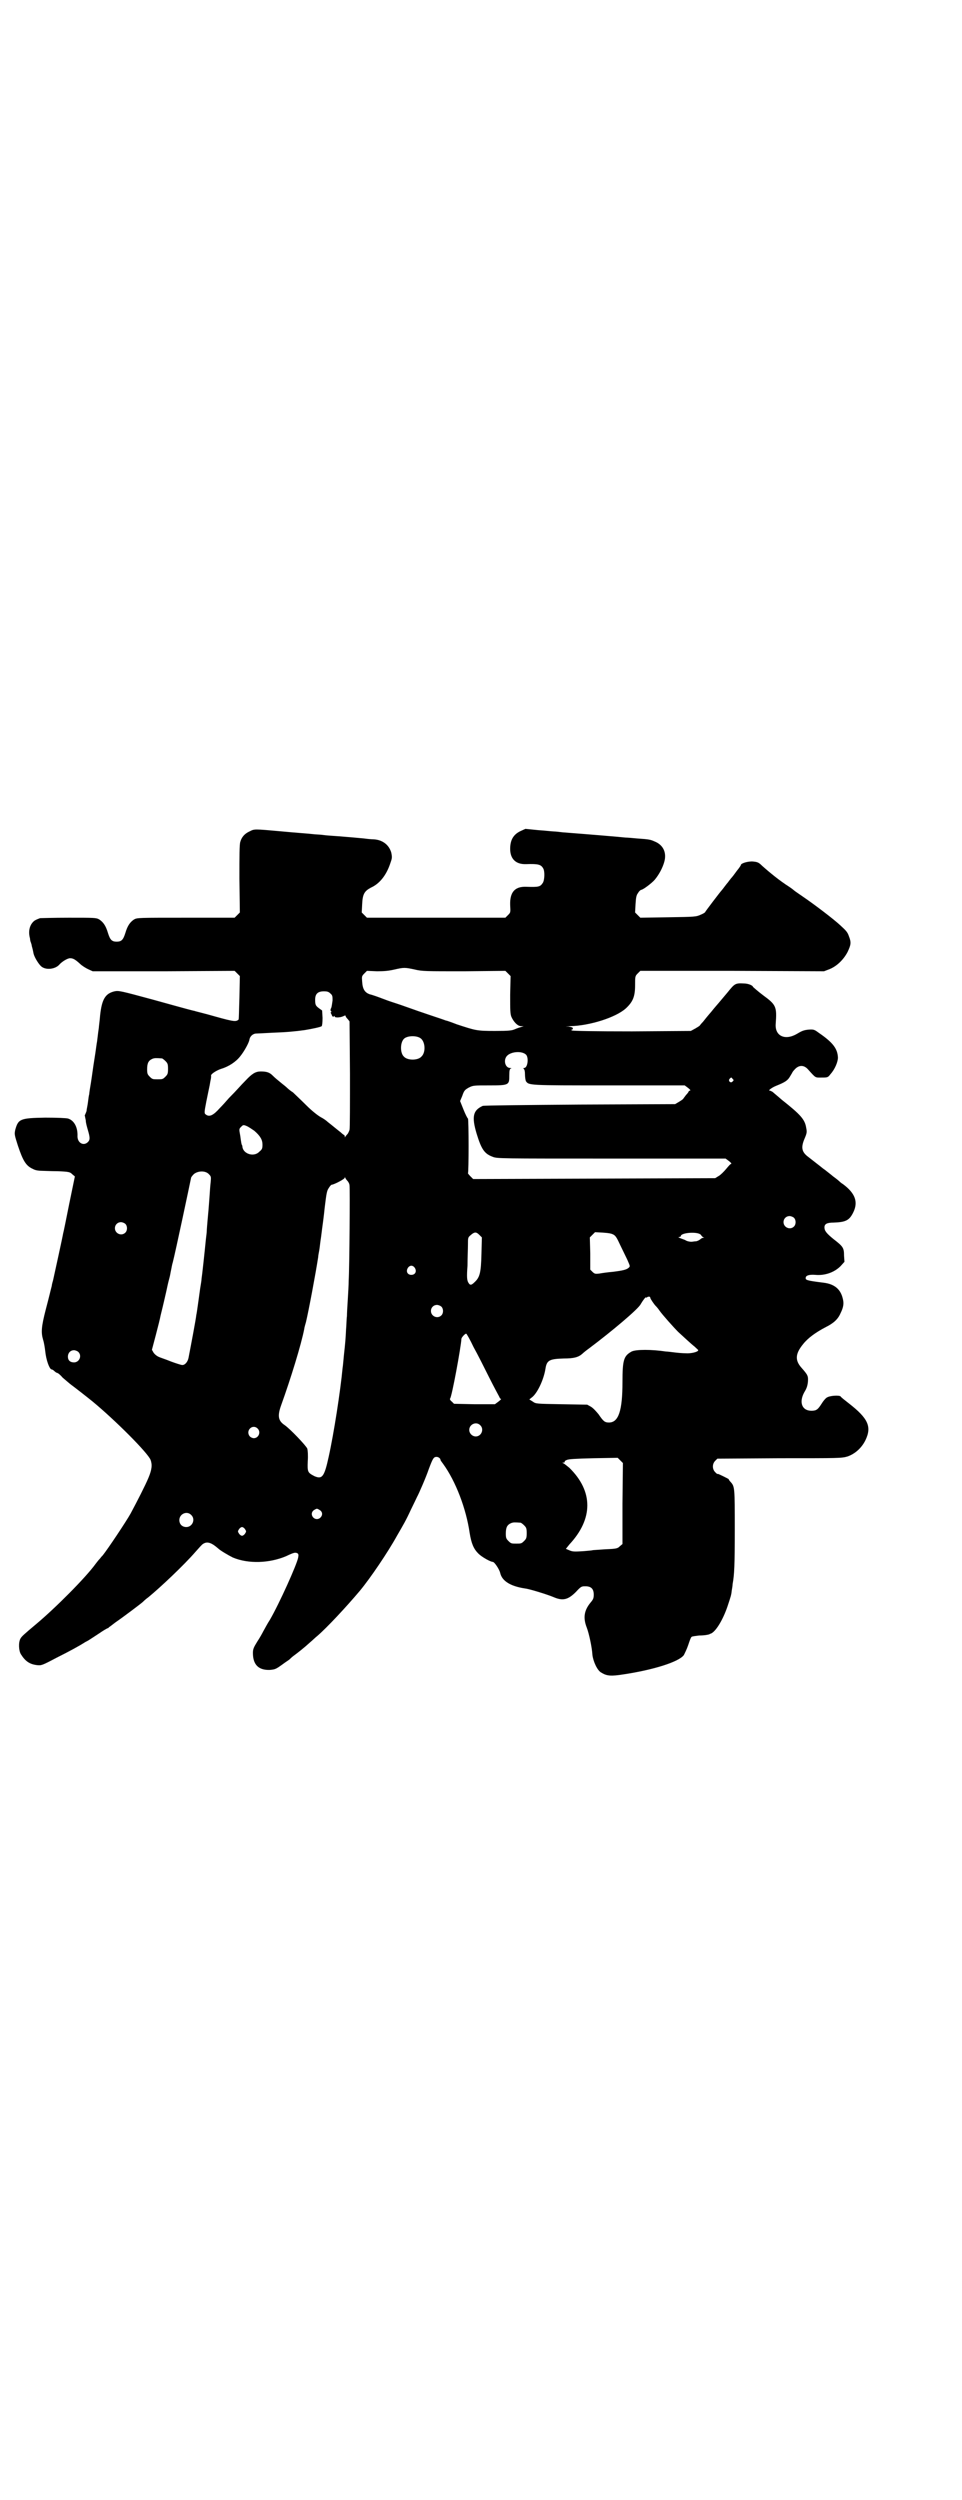<?xml version="1.0" standalone="no"?>
<!DOCTYPE svg PUBLIC "-//W3C//DTD SVG 20010904//EN"
 "http://www.w3.org/TR/2001/REC-SVG-20010904/DTD/svg10.dtd">
<svg version="1.0" xmlns="http://www.w3.org/2000/svg"
 width="1105pt" height="2870pt" viewBox="0 0 1105 2870"
 preserveAspectRatio="xMidYMid meet">
<g transform="translate(0,2870) scale(0.5,-0.5)"
fill="#000000" stroke="none">
<path d="M573 3831 c-11 -5 -18 -13 -21 -24 -2 -6 -2 -32 -2 -85 l1 -77 -6 -6
-6 -6 -112 0 c-109 0 -112 0 -119 -4 -9 -6 -15 -14 -20 -31 -5 -16 -9 -20 -20
-20 -11 0 -15 4 -20 20 -5 17 -11 25 -20 31 -7 4 -10 4 -70 4 -35 0 -64 -1
-66 -1 -11 -4 -14 -6 -18 -11 -7 -9 -9 -22 -5 -36 0 -3 1 -7 2 -9 1 -3 2 -6 2
-8 1 -3 3 -11 4 -17 2 -9 12 -25 18 -30 11 -9 32 -6 41 4 6 7 19 15 25 15 7 0
12 -3 23 -13 4 -4 12 -9 18 -12 l11 -5 163 0 163 1 6 -6 6 -6 -1 -50 c-1 -27
-1 -49 -2 -50 -6 -5 -10 -5 -53 7 -24 7 -46 12 -48 13 -5 1 -6 1 -96 26 -74
20 -78 21 -88 19 -21 -5 -29 -18 -33 -55 -1 -13 -3 -26 -3 -29 -2 -13 -3 -24
-4 -31 -1 -4 -3 -22 -6 -40 -3 -18 -6 -42 -8 -54 -2 -12 -4 -24 -4 -27 -1 -3
-2 -11 -3 -19 -1 -8 -3 -16 -3 -18 0 -3 -2 -6 -3 -9 -1 -2 -2 -4 -1 -4 0 -1 1
-5 2 -10 0 -6 3 -16 5 -23 5 -17 5 -22 0 -27 -10 -10 -24 -2 -24 13 1 21 -8
37 -22 41 -4 1 -24 2 -52 2 -58 -1 -62 -3 -69 -28 -2 -10 -2 -11 6 -36 12 -36
19 -47 35 -54 5 -3 13 -4 18 -4 5 0 22 -1 38 -1 27 -1 29 -2 34 -7 l6 -5 -13
-63 c-7 -35 -13 -65 -14 -68 -1 -7 -21 -98 -23 -107 -1 -4 -3 -10 -3 -13 -3
-11 -5 -21 -14 -55 -10 -39 -11 -52 -6 -69 2 -6 4 -18 5 -27 2 -19 9 -39 14
-41 2 0 5 -2 7 -4 2 -2 5 -4 6 -4 2 0 8 -5 13 -11 6 -5 15 -13 19 -16 7 -5 39
-30 50 -39 52 -43 127 -118 133 -134 4 -11 3 -22 -5 -41 -7 -17 -26 -54 -41
-82 -10 -18 -52 -81 -64 -96 -1 -1 -4 -4 -6 -7 -3 -3 -7 -8 -10 -12 -23 -32
-93 -102 -136 -138 -31 -26 -34 -29 -37 -34 -5 -9 -4 -28 1 -36 10 -16 20 -23
37 -25 10 -1 11 -1 45 17 30 15 52 27 66 36 2 1 6 3 9 5 3 2 14 9 23 15 10 7
19 12 20 12 1 0 2 1 2 2 1 0 7 5 15 11 19 13 60 44 63 47 1 1 6 6 13 11 28 23
82 74 108 104 8 9 15 17 17 18 10 7 20 3 35 -10 5 -5 24 -16 34 -21 36 -15 84
-13 122 3 19 9 21 9 26 7 3 -2 3 -4 2 -10 -3 -16 -43 -105 -65 -143 -6 -9 -12
-21 -15 -26 -2 -4 -8 -15 -14 -24 -8 -13 -10 -17 -10 -26 0 -27 13 -40 39 -39
12 1 14 2 28 12 8 6 16 11 17 12 1 1 5 5 9 8 11 8 26 20 38 31 6 5 13 12 17
15 22 19 66 66 98 104 24 29 64 88 85 126 15 26 20 34 32 60 7 14 13 27 14 29
4 7 21 46 27 64 9 24 11 27 16 28 5 1 11 -3 11 -7 0 -1 3 -5 6 -9 29 -40 53
-103 61 -159 4 -24 9 -36 20 -47 8 -8 28 -19 33 -19 4 0 15 -17 17 -25 4 -19
24 -31 57 -36 10 -1 52 -14 66 -20 21 -9 33 -6 51 12 12 13 13 13 22 13 13 0
19 -6 19 -19 0 -8 -1 -11 -7 -18 -15 -18 -18 -35 -9 -58 5 -13 12 -45 13 -63
2 -15 11 -35 20 -40 13 -8 22 -9 53 -4 66 10 125 28 137 44 2 4 7 14 10 23 3
9 6 18 8 19 1 1 9 2 17 3 13 0 22 2 24 3 0 0 1 1 2 1 11 3 28 30 39 62 8 24 9
27 10 37 1 5 2 12 2 15 4 21 5 44 5 125 0 98 0 99 -10 110 -2 2 -4 5 -4 6 -1
1 -25 13 -25 12 -1 -1 -3 1 -6 4 -7 7 -7 19 0 26 l5 5 143 1 c137 0 142 0 156
4 17 6 32 19 41 37 15 31 7 50 -38 85 -9 7 -18 14 -19 16 -3 3 -25 2 -32 -3
-3 -2 -8 -8 -11 -13 -9 -14 -12 -17 -24 -17 -22 0 -29 20 -16 43 5 8 7 14 8
23 1 14 0 16 -15 33 -15 17 -14 32 4 54 11 14 29 27 52 39 18 9 28 18 34 32 7
14 8 23 5 34 -5 21 -19 33 -44 36 -40 5 -42 6 -41 12 1 5 9 7 22 6 21 -2 43 5
58 20 l9 10 -1 14 c0 18 -2 21 -24 38 -16 13 -21 19 -21 27 0 8 6 11 21 11 28
1 36 5 45 23 12 24 5 44 -23 65 -5 3 -8 6 -9 7 -1 1 -7 6 -14 11 -7 6 -14 11
-15 12 -1 1 -5 4 -8 6 -6 5 -27 21 -37 29 -12 10 -14 20 -6 39 6 14 6 16 4 26
-3 19 -13 30 -56 64 -9 8 -19 16 -21 18 -2 1 -5 3 -7 3 -4 0 5 7 15 11 20 8
26 12 31 20 3 5 6 10 6 10 0 1 3 5 7 9 9 9 20 9 29 -1 19 -21 16 -19 32 -19
13 0 14 0 20 8 10 11 17 28 17 38 -1 20 -11 34 -43 56 -11 8 -12 9 -25 8 -10
-1 -15 -3 -25 -9 -28 -17 -52 -6 -50 22 3 40 1 44 -29 66 -12 9 -22 18 -23 19
-1 4 -12 8 -21 8 -20 1 -21 0 -38 -21 -4 -5 -12 -14 -16 -19 -4 -5 -14 -16
-21 -25 -7 -8 -16 -19 -19 -23 -4 -4 -7 -8 -7 -8 0 -1 -5 -4 -10 -7 l-11 -6
-135 -1 c-86 0 -135 1 -138 2 -2 1 -2 2 0 2 1 0 2 1 2 3 0 2 -3 3 -10 4 -9 0
-8 0 4 1 45 1 105 20 128 41 16 15 21 27 21 53 0 20 0 21 6 27 l6 6 211 0 211
-1 13 5 c17 7 32 22 41 39 8 17 9 22 3 37 -3 9 -7 13 -19 24 -16 15 -61 49
-86 66 -10 7 -19 13 -20 14 -1 1 -6 5 -12 9 -22 14 -44 32 -62 48 -8 8 -11 9
-21 10 -11 1 -28 -4 -28 -8 0 -1 -4 -7 -9 -13 -5 -7 -11 -15 -14 -18 -2 -3 -5
-6 -6 -8 -1 -1 -5 -6 -8 -10 -3 -4 -6 -8 -7 -9 -3 -3 -38 -49 -38 -50 0 -1 -5
-4 -10 -6 -11 -5 -13 -5 -75 -6 l-64 -1 -6 6 -6 6 1 19 c1 16 2 21 6 26 2 4 6
7 7 7 4 0 24 15 31 23 10 12 18 27 22 41 6 21 -2 39 -22 47 -9 4 -11 5 -41 7
-10 1 -22 2 -26 2 -7 1 -91 8 -144 12 -8 1 -17 2 -20 2 -4 0 -20 2 -36 3 l-30
3 -11 -5 c-17 -8 -24 -21 -24 -41 0 -23 13 -36 37 -35 28 1 34 -1 39 -10 4 -7
3 -27 -1 -33 -6 -9 -9 -10 -38 -9 -26 1 -38 -12 -37 -42 1 -17 1 -17 -5 -23
l-6 -6 -159 0 -159 0 -6 6 -6 6 1 19 c1 23 5 30 20 38 20 9 35 28 44 54 5 14
5 15 3 26 -5 18 -20 30 -41 31 -5 0 -15 1 -22 2 -22 2 -32 3 -58 5 -14 1 -30
2 -36 3 -6 1 -17 1 -24 2 -7 1 -38 3 -69 6 -67 6 -64 6 -76 0z m380 -317 c17
-4 24 -4 113 -4 l95 1 6 -6 6 -6 -1 -43 c0 -35 0 -44 3 -51 5 -11 14 -21 22
-21 l6 0 -6 -2 c-3 -1 -10 -3 -14 -5 -7 -3 -13 -4 -46 -4 -42 0 -44 1 -87 15
-13 5 -24 9 -26 9 -2 1 -17 6 -35 12 -18 6 -41 14 -52 18 -11 4 -23 8 -26 9
-3 1 -16 5 -29 10 -13 5 -27 10 -32 11 -12 4 -17 12 -18 29 -1 12 -1 13 5 19
l6 6 23 -1 c17 0 27 1 40 4 22 5 24 5 47 0z m-194 -55 c5 -4 5 -7 5 -16 -1 -7
-2 -14 -3 -17 -2 -3 -2 -6 -1 -7 2 -2 2 -3 0 -3 -1 0 0 -2 2 -6 2 -5 3 -5 6
-3 2 1 2 1 1 0 -2 -4 12 -4 20 0 4 2 5 2 5 0 0 -1 2 -4 5 -7 l4 -5 1 -121 c0
-67 0 -124 -1 -128 -1 -3 -3 -8 -5 -10 -2 -2 -4 -5 -5 -6 0 -2 -1 -2 -1 1 0 1
-1 3 -1 3 -1 0 -5 3 -8 6 -4 3 -10 8 -15 12 -5 4 -11 9 -15 12 -3 3 -10 8 -16
11 -7 4 -20 14 -34 28 -12 12 -26 25 -30 29 -5 3 -11 8 -13 10 -2 2 -8 7 -12
10 -11 9 -16 13 -22 19 -7 7 -14 9 -27 9 -12 0 -20 -5 -35 -21 -12 -12 -19
-21 -38 -40 -6 -7 -15 -17 -21 -23 -15 -17 -24 -21 -32 -15 -4 3 -4 4 1 30 3
14 6 30 7 34 1 4 2 12 3 16 1 4 1 8 1 9 -2 3 11 12 23 16 17 5 34 16 44 29 9
11 20 31 21 38 1 7 7 13 14 14 3 0 21 1 40 2 30 1 52 3 73 6 18 3 37 7 39 9 1
1 2 8 2 19 l-1 17 -7 5 c-8 6 -9 8 -9 20 0 13 6 19 20 19 8 0 11 -1 15 -5z
m206 -102 c12 -7 14 -33 3 -43 -8 -9 -32 -9 -40 0 -9 8 -9 32 0 41 7 7 27 8
37 2z m244 -39 c6 -8 3 -30 -5 -30 -2 0 -2 -1 -1 -2 2 -1 3 -6 3 -12 0 -6 1
-13 2 -16 7 -10 4 -10 192 -10 l173 0 8 -6 c5 -4 6 -6 4 -6 -1 0 -3 -1 -3 -2
0 -1 -3 -5 -6 -8 -3 -4 -6 -8 -6 -8 0 -1 -4 -4 -9 -7 l-10 -6 -219 -1 c-125
-1 -221 -2 -223 -3 -22 -10 -26 -24 -14 -64 11 -36 18 -46 37 -53 10 -4 16 -4
273 -4 l262 0 8 -6 c4 -3 6 -6 5 -6 -2 0 -7 -6 -12 -12 -5 -6 -13 -14 -17 -16
l-8 -5 -278 -1 -278 -1 -6 6 c-4 4 -6 7 -6 7 2 2 2 124 0 126 -1 0 -6 10 -10
20 l-8 20 5 12 c4 12 6 14 15 19 10 5 11 5 47 5 46 0 46 1 46 23 0 12 1 15 4
16 2 0 1 1 -2 1 -11 0 -16 17 -8 27 9 11 36 13 45 3z m-837 -8 c1 0 5 -3 8 -6
5 -5 6 -7 6 -18 0 -11 -1 -13 -6 -18 -6 -6 -7 -6 -18 -6 -11 0 -12 0 -18 6 -5
5 -6 7 -6 17 0 14 3 20 12 24 5 2 8 2 22 1z m1311 -47 c3 -3 3 -3 0 -6 -4 -5
-11 1 -7 6 4 4 4 4 7 0z m-1099 -119 c14 -12 19 -21 19 -32 0 -9 -1 -11 -7
-16 -12 -13 -36 -6 -39 10 0 3 -1 5 -1 5 -1 0 -2 6 -4 21 -3 16 -3 16 2 21 4
4 5 5 12 2 5 -2 12 -7 18 -11z m-104 -100 c5 -5 5 -6 4 -18 -1 -7 -2 -24 -3
-38 -1 -14 -2 -25 -2 -26 0 -1 -1 -10 -2 -22 -1 -12 -2 -23 -2 -26 0 -3 -1
-11 -2 -19 -3 -31 -9 -86 -10 -91 0 -3 -1 -9 -2 -15 -1 -5 -3 -21 -5 -35 -2
-14 -4 -29 -5 -33 -1 -10 -12 -68 -18 -99 -2 -9 -8 -16 -14 -16 -3 0 -15 4
-26 8 -12 5 -25 9 -29 11 -4 2 -8 5 -11 9 l-4 7 9 34 c5 19 10 39 11 45 7 28
9 38 13 55 2 10 5 23 7 30 2 7 3 15 4 19 1 4 2 12 4 18 6 23 39 179 42 194 0
1 3 5 6 8 9 8 27 9 35 0z m318 -15 c2 -2 5 -7 5 -11 1 -6 0 -184 -2 -219 0 -8
-1 -27 -2 -42 -1 -15 -2 -33 -2 -39 -1 -6 -1 -20 -2 -30 -1 -22 -2 -33 -5 -60
-1 -10 -2 -23 -3 -29 -5 -53 -20 -150 -32 -204 -10 -46 -15 -52 -33 -44 -15 8
-16 9 -15 34 1 14 0 25 -1 29 -3 7 -39 45 -52 54 -15 10 -17 21 -8 46 22 61
46 139 53 175 0 2 2 9 4 16 6 25 22 110 28 149 0 4 2 12 3 19 1 7 2 17 3 23 1
6 2 16 3 23 1 7 4 29 6 49 4 33 5 38 9 44 3 5 6 8 7 8 5 0 30 13 30 16 0 3 0
3 1 0 1 -2 3 -5 5 -7z m1026 -85 c5 -5 5 -15 0 -20 -9 -9 -24 -2 -24 10 0 8 6
14 14 14 3 0 8 -2 10 -4z m-1536 -14 c5 -5 5 -15 0 -20 -9 -9 -24 -2 -24 10 0
8 6 14 14 14 3 0 8 -2 10 -4z m818 -70 c-1 -43 -4 -53 -16 -64 -8 -8 -11 -7
-15 1 -2 5 -3 11 -1 37 0 17 1 39 1 48 0 16 0 17 6 22 9 8 13 8 20 1 l6 -6 -1
-39z m304 45 c5 -3 8 -9 15 -24 5 -10 12 -25 16 -33 6 -14 7 -15 4 -18 -5 -5
-13 -7 -37 -10 -12 -1 -26 -3 -31 -4 -9 -1 -11 -1 -16 4 l-5 5 0 37 -1 37 6 6
6 6 18 -1 c14 -1 20 -2 25 -5z m200 0 c2 -3 4 -5 6 -6 2 0 2 -1 -1 -1 -2 0 -5
-2 -7 -4 -3 -2 -7 -4 -10 -4 -3 0 -7 -1 -10 -1 -3 0 -10 1 -14 4 -5 2 -11 4
-13 5 -3 1 -3 2 0 2 1 0 3 1 3 2 0 8 39 11 46 3z m-657 -76 c5 -8 1 -16 -8
-16 -9 0 -13 8 -8 16 2 3 5 5 8 5 3 0 6 -2 8 -5z m541 -69 c0 -2 9 -15 12 -18
1 -1 5 -5 9 -11 7 -10 33 -39 43 -49 11 -10 29 -27 38 -34 4 -4 8 -7 8 -8 0
-4 -17 -8 -29 -7 -7 0 -18 1 -26 2 -8 1 -16 2 -19 2 -33 5 -69 5 -79 0 -18
-10 -21 -19 -21 -70 0 -66 -9 -93 -31 -93 -10 0 -13 3 -24 19 -5 6 -11 13 -17
17 l-9 5 -59 1 c-59 1 -59 1 -66 6 l-8 5 5 4 c13 9 28 41 32 66 3 20 9 23 42
24 24 0 34 3 43 11 2 2 8 7 15 12 52 39 114 91 119 102 4 7 12 18 12 15 0 -1
2 0 3 1 4 2 7 1 7 -2z m-480 -20 c5 -5 5 -15 0 -20 -9 -9 -24 -2 -24 10 0 8 6
14 14 14 3 0 8 -2 10 -4z m74 -93 c9 -16 25 -48 36 -70 11 -22 22 -42 23 -44
1 -3 3 -5 4 -5 1 0 -2 -3 -6 -6 l-8 -6 -47 0 -47 1 -5 5 c-4 3 -5 6 -4 7 4 4
25 118 26 137 0 3 8 12 11 12 1 0 9 -14 17 -31z m-908 -11 c9 -9 2 -24 -10
-24 -9 0 -14 5 -14 13 0 9 6 15 14 15 3 0 8 -2 10 -4z m923 -168 c10 -9 3 -26
-10 -26 -8 0 -15 7 -15 15 0 13 16 20 25 11z m-511 -8 c8 -8 2 -22 -9 -22 -3
0 -7 2 -9 4 -11 13 6 30 18 18z m838 -172 l0 -93 -6 -5 c-5 -5 -7 -6 -33 -7
-15 -1 -28 -2 -29 -2 -1 -1 -38 -4 -44 -3 -2 0 -7 1 -11 3 l-7 3 8 10 c55 59
55 122 0 176 -5 4 -11 9 -13 10 -4 2 -4 2 0 2 2 0 3 1 2 2 0 1 2 3 5 4 4 2 19
3 61 4 l56 1 6 -6 6 -6 -1 -93z m-694 -16 c6 -5 5 -13 -2 -18 -12 -7 -24 9
-14 18 3 2 6 4 8 4 2 0 5 -2 8 -4z m-297 -10 c11 -10 3 -28 -11 -28 -9 0 -16
6 -16 16 0 14 17 22 27 12z m757 -18 c1 0 5 -3 8 -6 5 -5 6 -7 6 -18 0 -11 -1
-13 -6 -18 -6 -6 -7 -6 -18 -6 -11 0 -12 0 -18 6 -5 5 -6 7 -6 17 0 14 3 20
12 24 5 2 8 2 22 1z m-633 -15 c3 -5 3 -5 0 -10 -2 -3 -5 -5 -7 -5 -2 0 -5 2
-7 5 -3 5 -3 5 0 10 2 3 5 5 7 5 2 0 5 -2 7 -5z"/>
</g>
</svg>
